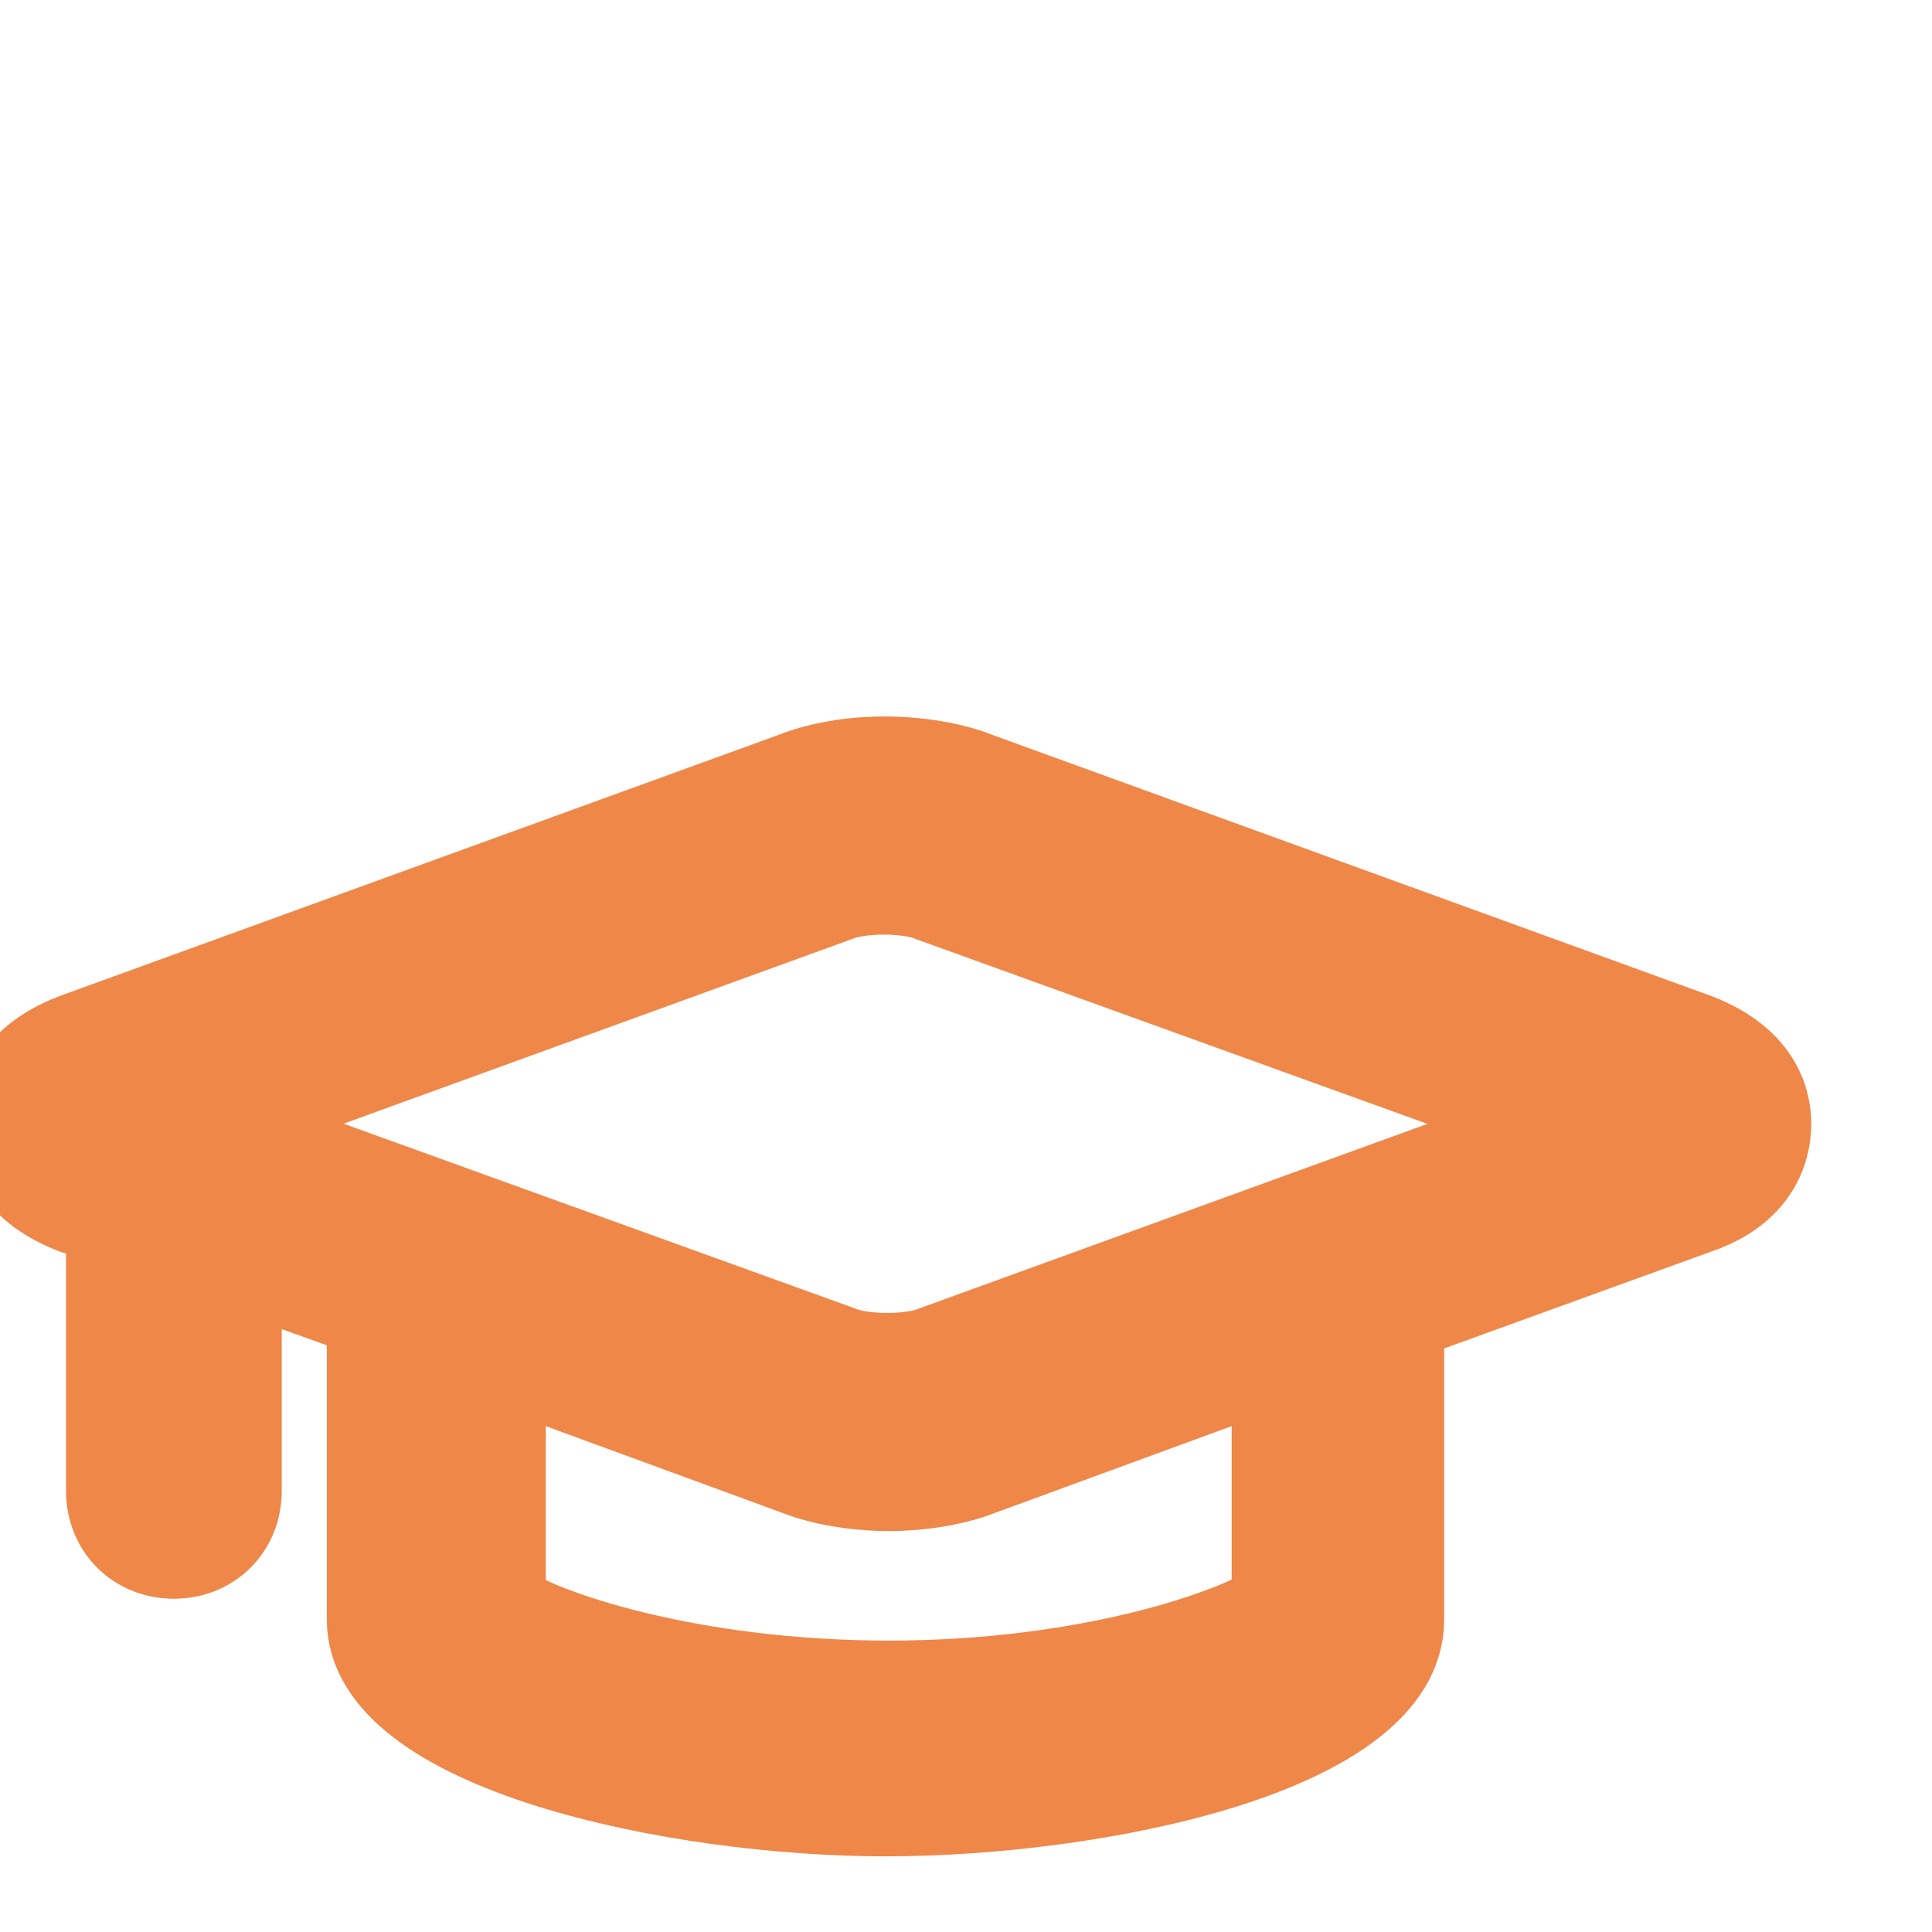 <!DOCTYPE svg PUBLIC "-//W3C//DTD SVG 1.1//EN" "http://www.w3.org/Graphics/SVG/1.1/DTD/svg11.dtd">

<!-- Uploaded to: SVG Repo, www.svgrepo.com, Transformed by: SVG Repo Mixer Tools -->
<svg fill="#EF8749" width="800px" height="800px" viewBox="0 0 24 24" version="1.1" xmlns="http://www.w3.org/2000/svg" stroke="#EF8749">

<g id="SVGRepo_bgCarrier" stroke-width="0"/>

<g id="SVGRepo_tracerCarrier" stroke-linecap="round" stroke-linejoin="round"/>

<g id="SVGRepo_iconCarrier"> <title>graduation-cap</title> <path d="M21.080 12.84l-8.92-3.24c-0.4-0.16-0.88-0.2-1.16-0.2-0.32 0-0.76 0.040-1.16 0.2l-8.92 3.24c-0.84 0.32-0.92 0.88-0.92 1.12s0.080 0.8 0.92 1.12l0.4 0.12v3.32c0 0.48 0.36 0.84 0.84 0.84s0.84-0.36 0.84-0.84v-2.72l1.56 0.56v3.76c0 1.64 3.84 2.44 6.44 2.44s6.44-0.76 6.44-2.44v-3.72l3.64-1.32c0.84-0.28 0.92-0.88 0.92-1.12s-0.080-0.8-0.92-1.12zM15.8 19.92c-0.48 0.32-2.28 0.96-4.76 0.96s-4.32-0.64-4.76-0.96v-2.92l3.6 1.32c0.4 0.16 0.88 0.2 1.16 0.2s0.76-0.040 1.16-0.2l3.6-1.32v2.92zM11.6 16.72c-0.28 0.12-0.88 0.12-1.16 0l-7.64-2.76 7.6-2.76c0.28-0.12 0.88-0.12 1.16 0l7.64 2.76-7.6 2.76z"/> </g>

</svg>